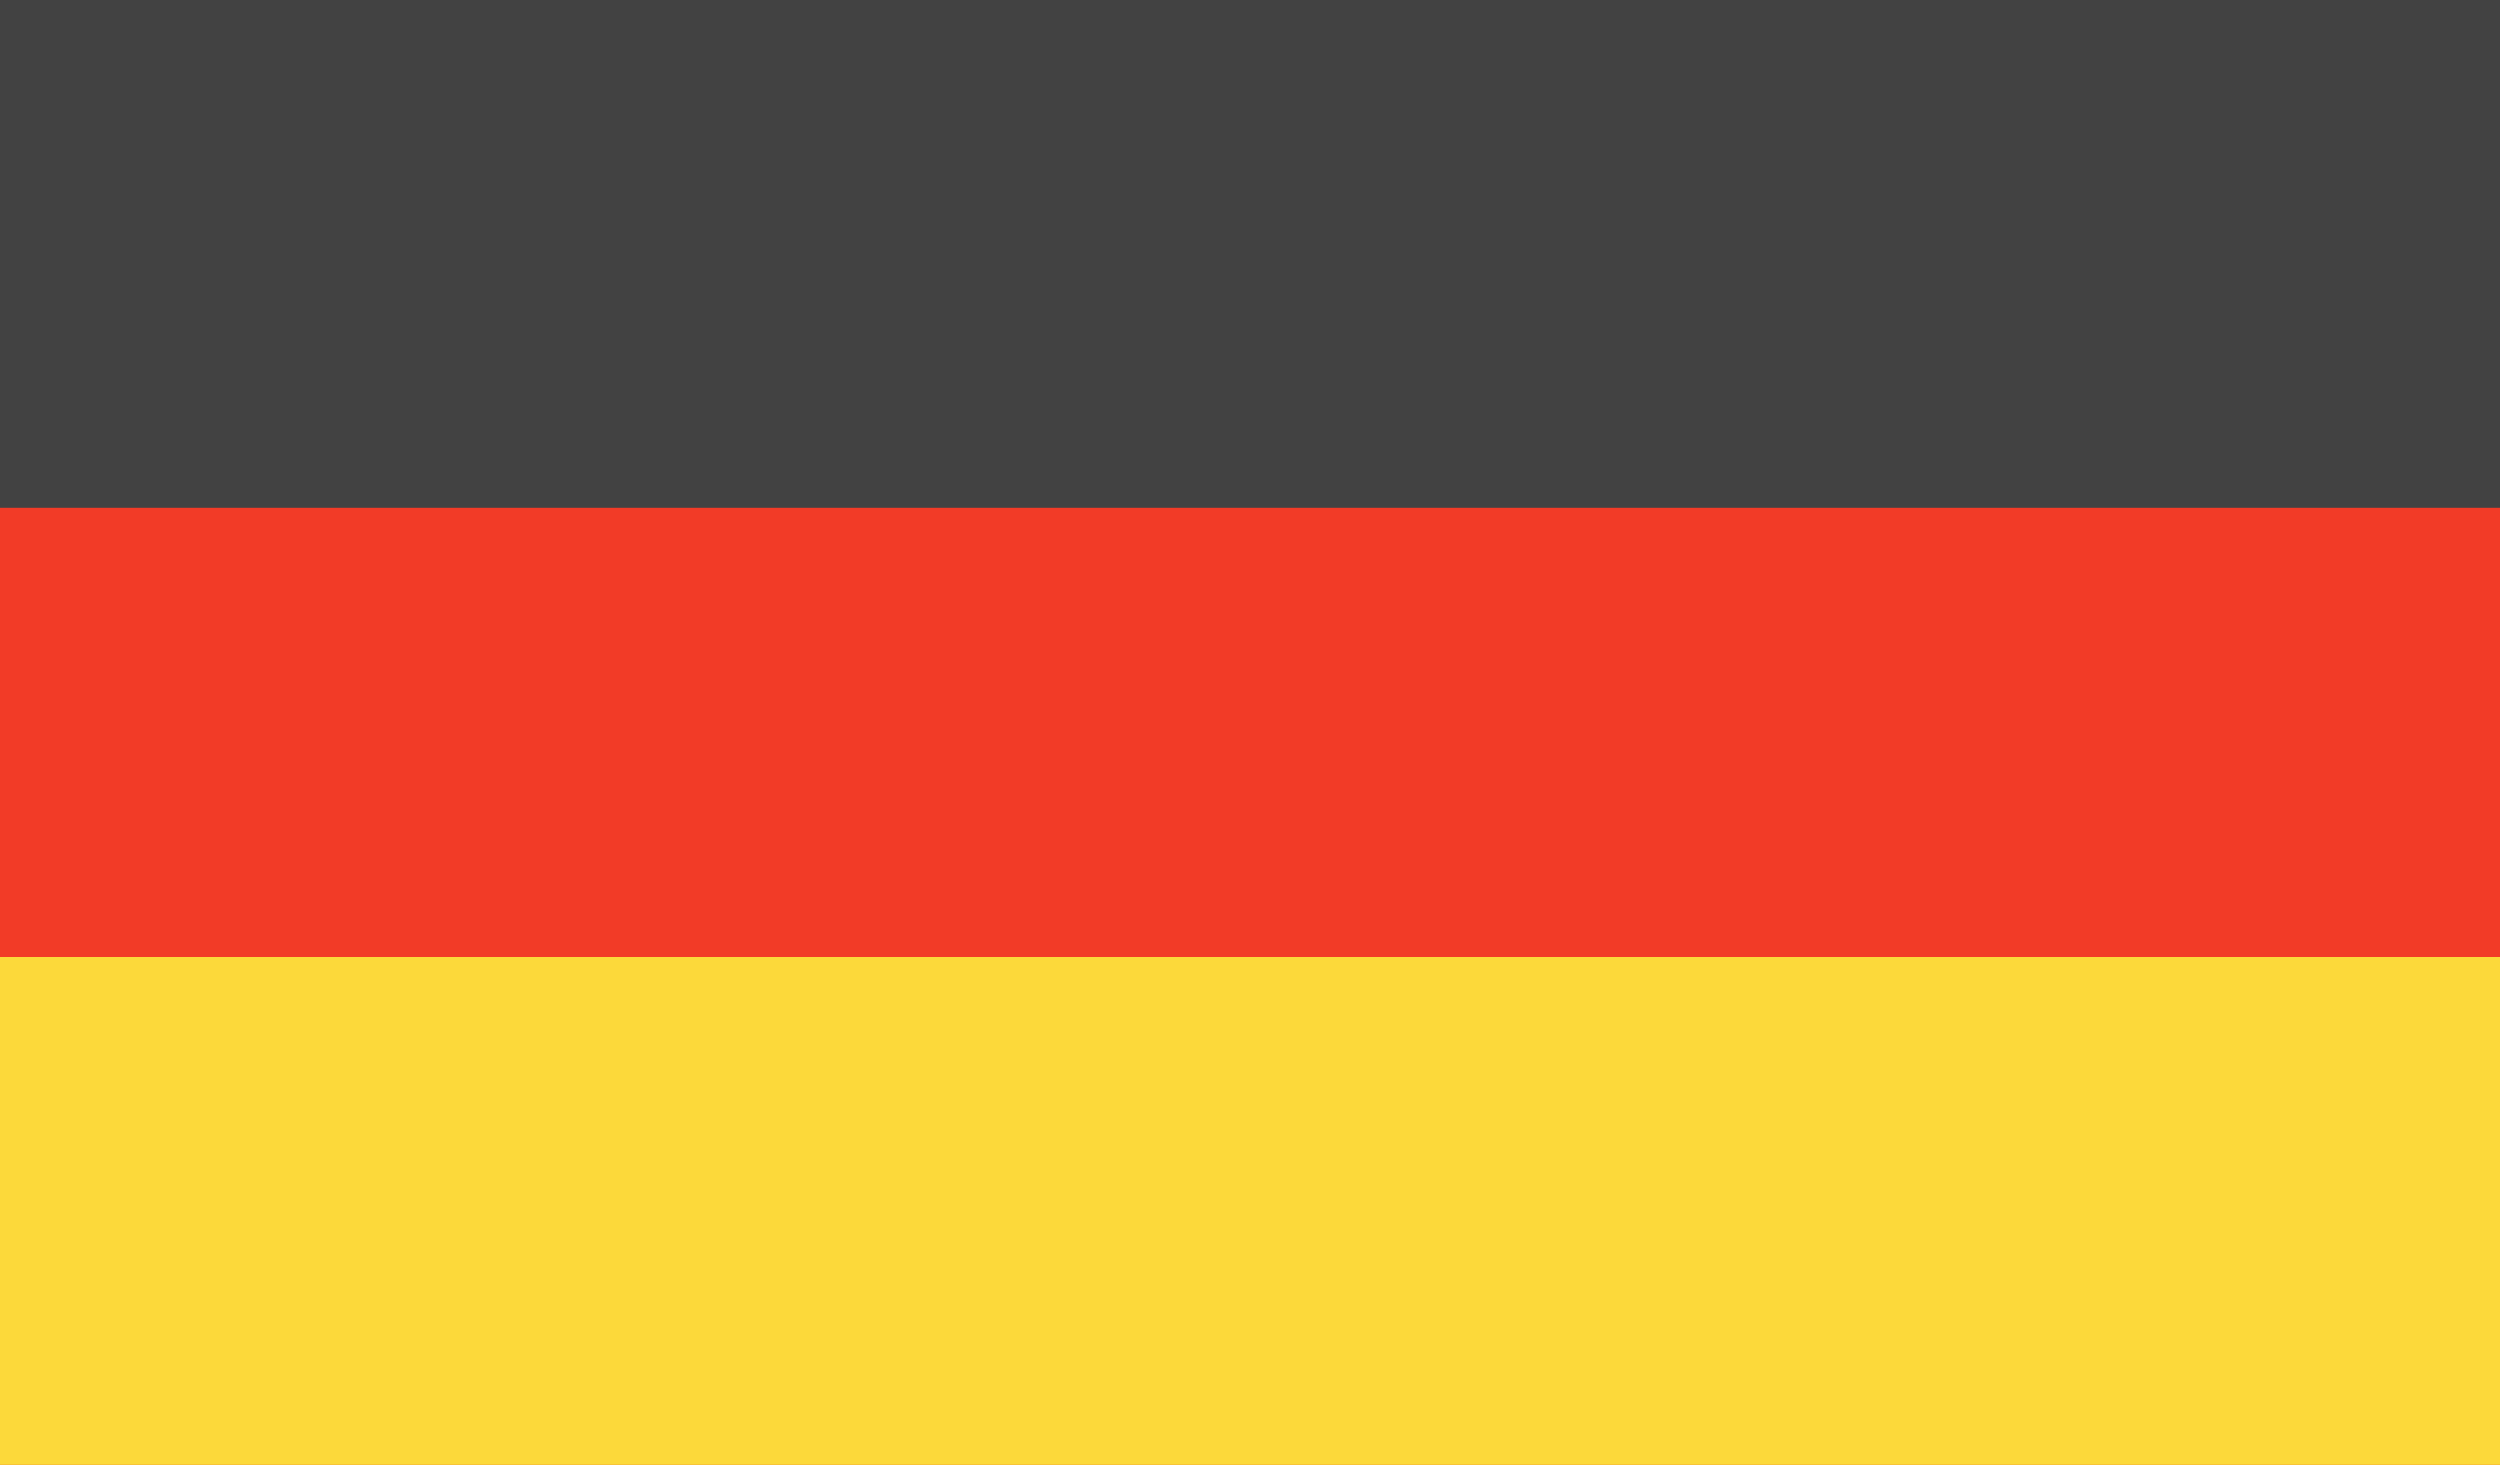 <svg xmlns="http://www.w3.org/2000/svg" xmlns:xlink="http://www.w3.org/1999/xlink" width="512" height="300" viewBox="0 0 512 300"><defs><clipPath id="b"><rect width="512" height="300"/></clipPath></defs><g id="a" clip-path="url(#b)"><path d="M0,0H512V300H0Z" fill="#424242"/><rect width="512" height="196" transform="translate(0 104)" fill="#f23b27"/><rect width="512" height="104" transform="translate(0 196)" fill="#fcd93a"/></g></svg>